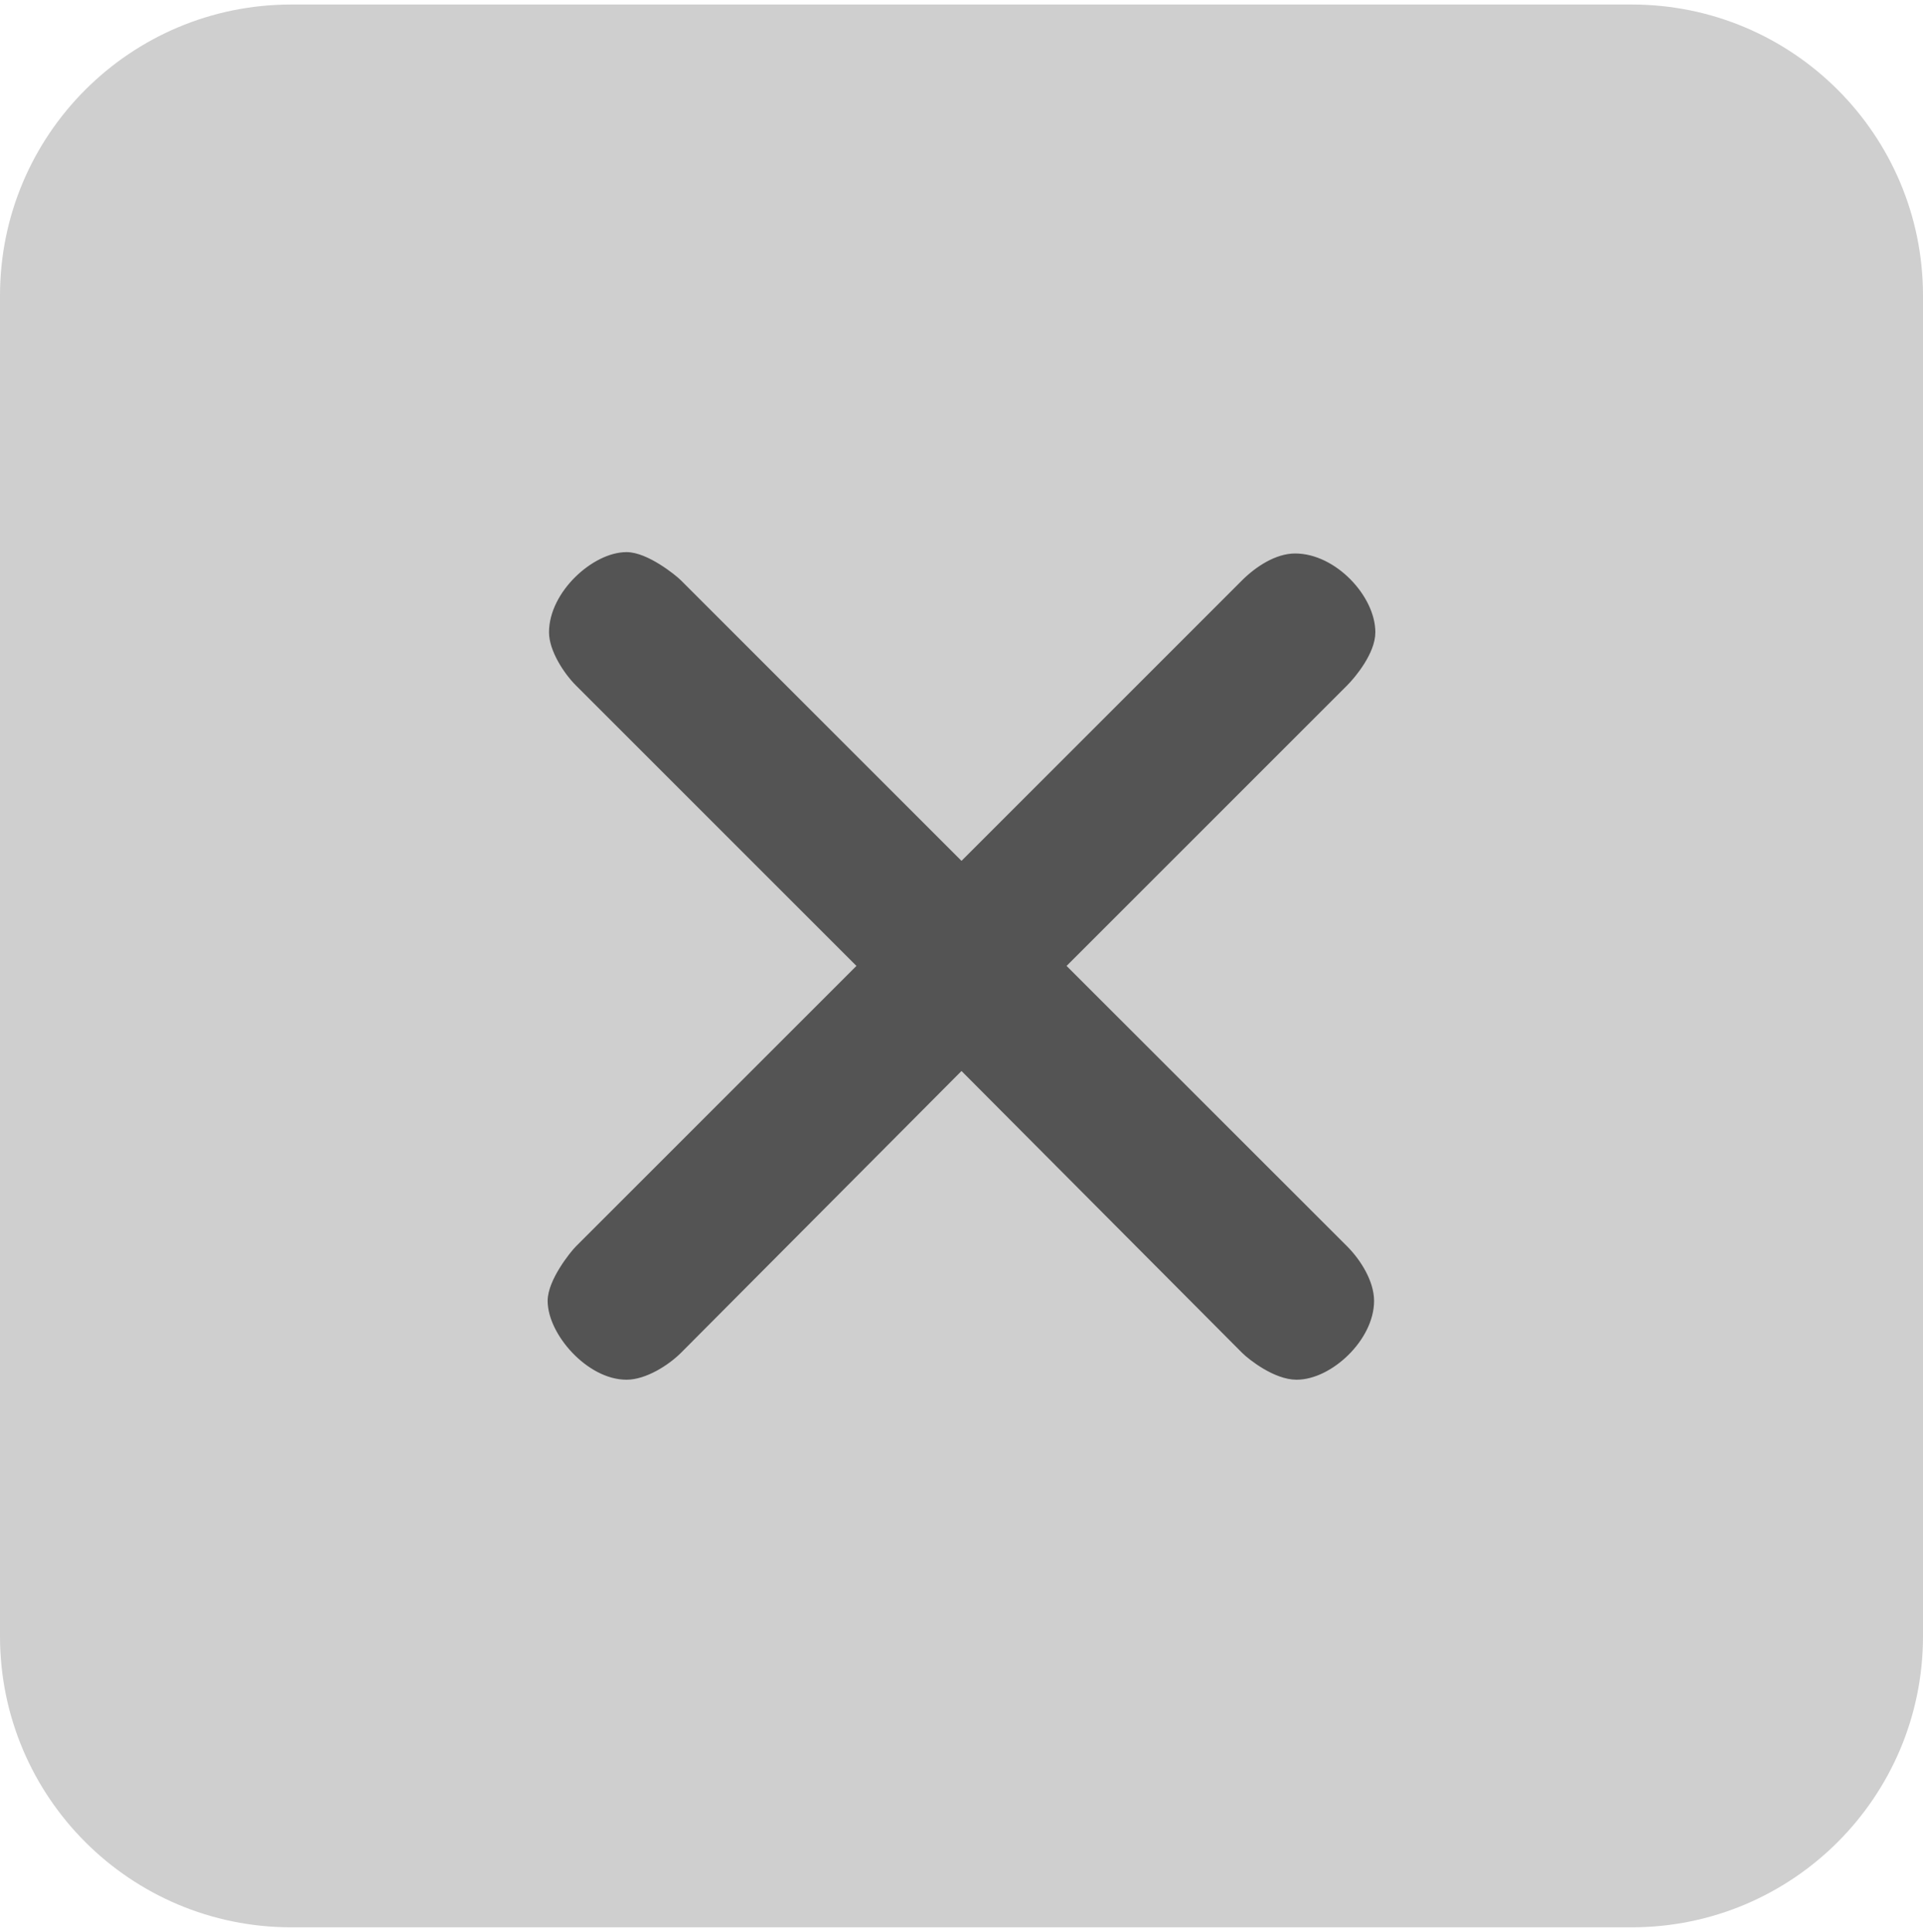 <?xml version="1.0" encoding="utf-8"?>
<!-- Generator: Adobe Illustrator 25.4.1, SVG Export Plug-In . SVG Version: 6.00 Build 0)  -->
<svg version="1.1" id="レイヤー_1" xmlns="http://www.w3.org/2000/svg" xmlns:xlink="http://www.w3.org/1999/xlink" x="0px"
	 y="0px" viewBox="0 0 212 213" style="enable-background:new 0 0 212 213;" xml:space="preserve">
<style type="text/css">
	.st0{fill:#CFCFCF;}
	.st1{fill:#545454;stroke:#545454;stroke-width:1.01;stroke-miterlimit:10;}
</style>
<g>
	<path class="st0" d="M179.9,212.5H32.1C14.37,212.5,0,198.13,0,180.4V32.6C0,14.87,14.37,0.5,32.1,0.5H179.9
		c17.73,0,32.1,14.37,32.1,32.1V180.4C212,198.13,197.63,212.5,179.9,212.5z"/>
	<g>
		<path class="st1" d="M148.15,137.77c1.49,1.49,2.83,3.72,2.83,5.66c0,4.02-4.47,8.19-8.04,8.19c-2.23,0-4.91-2.08-5.66-2.83
			L106,117.37l-31.27,31.42c-1.34,1.34-3.72,2.83-5.66,2.83c-4.02,0-8.19-4.77-8.19-8.19c0-2.08,2.38-5.06,2.98-5.66l31.27-31.27
			L63.86,75.23c-1.34-1.34-2.83-3.72-2.83-5.51c0-4.17,4.62-8.34,8.04-8.34c2.08,0,5.06,2.38,5.66,2.98L106,95.63l31.27-31.27
			c1.49-1.49,3.57-2.83,5.51-2.83c4.17,0,8.34,4.47,8.34,8.19c0,2.08-2.08,4.62-2.98,5.51l-31.27,31.27L148.15,137.77z"/>
	</g>
</g>
</svg>
